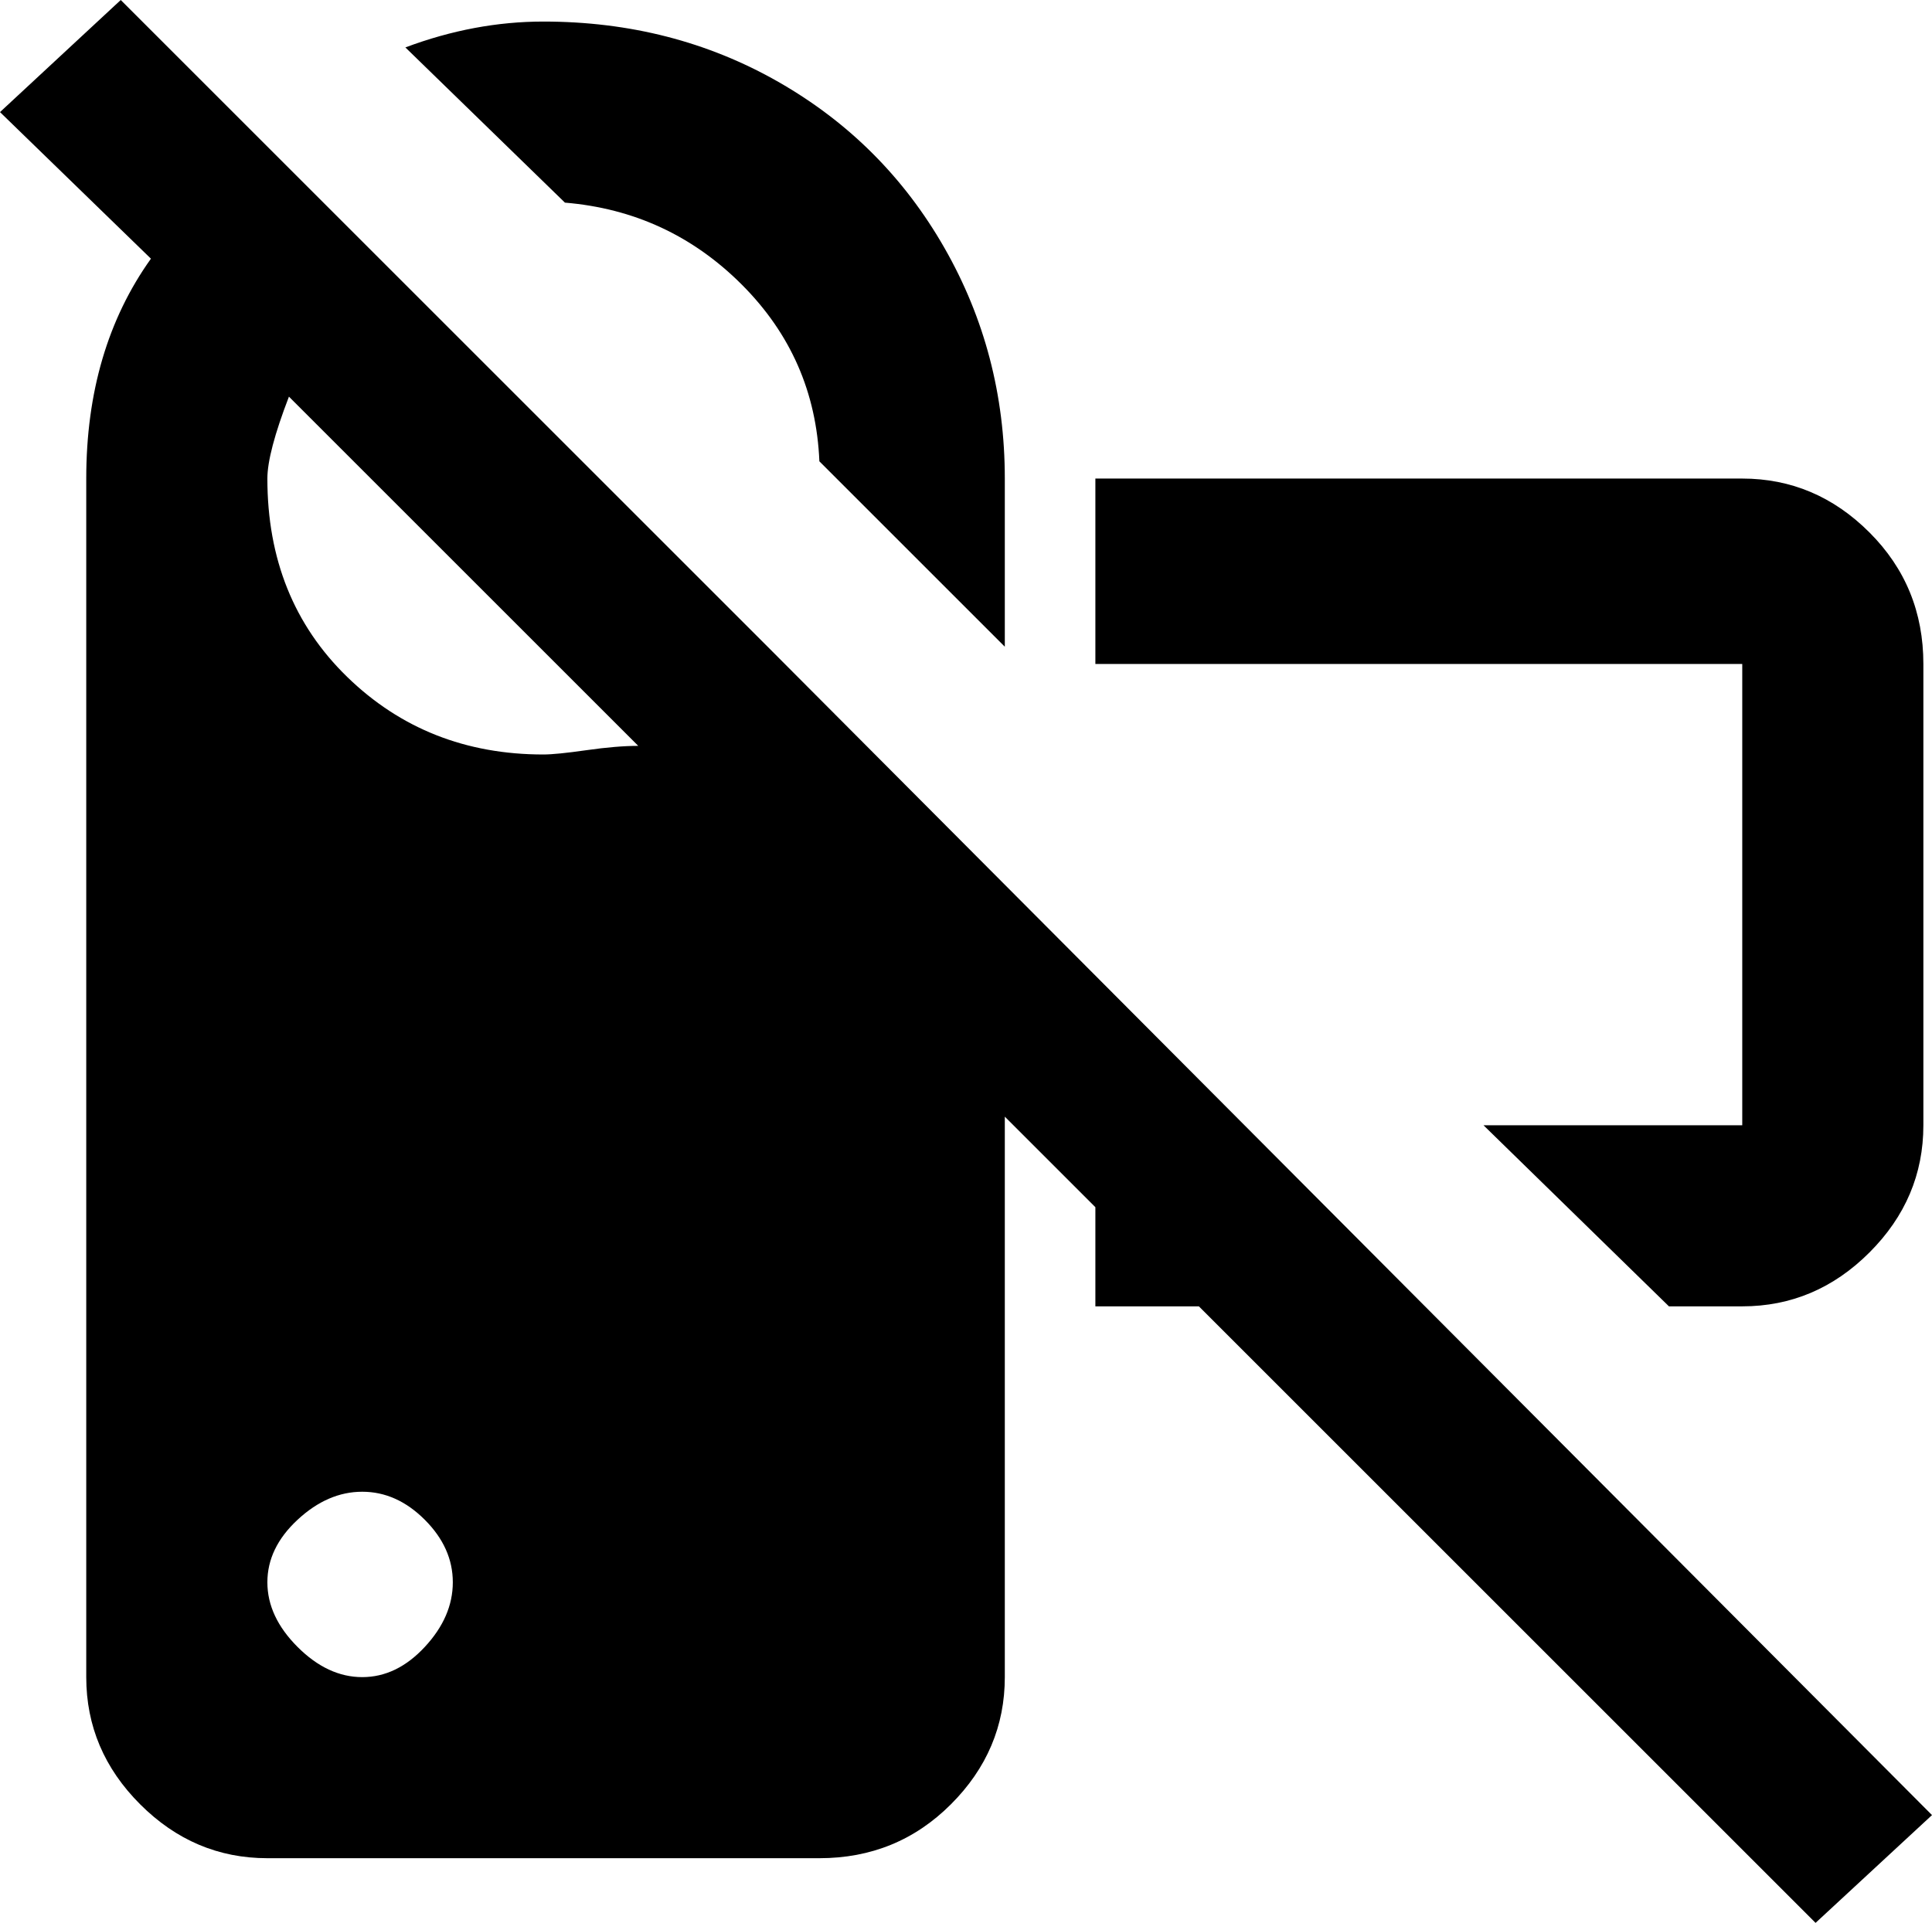 <svg xmlns="http://www.w3.org/2000/svg" viewBox="23 -36 448 446">
      <g transform="scale(1 -1) translate(0 -374)">
        <path d="M471 -11 201 260 51 410 23 384 58 350Q43 329 43 299V21Q43 4 55.5 -8.5Q68 -21 85 -21H213Q231 -21 243.5 -8.5Q256 4 256 21V151L277 130V107H301L444 -36ZM107 21Q99 21 92.0 28.0Q85 35 85.0 43.0Q85 51 92.0 57.5Q99 64 107.0 64.0Q115 64 121.5 57.5Q128 51 128.0 43.0Q128 35 121.5 28.0Q115 21 107 21ZM149 235Q122 235 103.5 253.0Q85 271 85 299Q85 305 90 318L171 237Q166 237 159.0 236.0Q152 235 149 235ZM154 363 117 399Q133 405 149 405Q179 405 203.5 391.0Q228 377 242.0 352.5Q256 328 256 299V260L213 303Q212 327 195.0 344.0Q178 361 154 363ZM427 256H277V299H427Q444 299 456.5 286.5Q469 274 469 256V149Q469 132 456.5 119.5Q444 107 427 107H410L367 149H427Z" />
      </g>
    </svg>